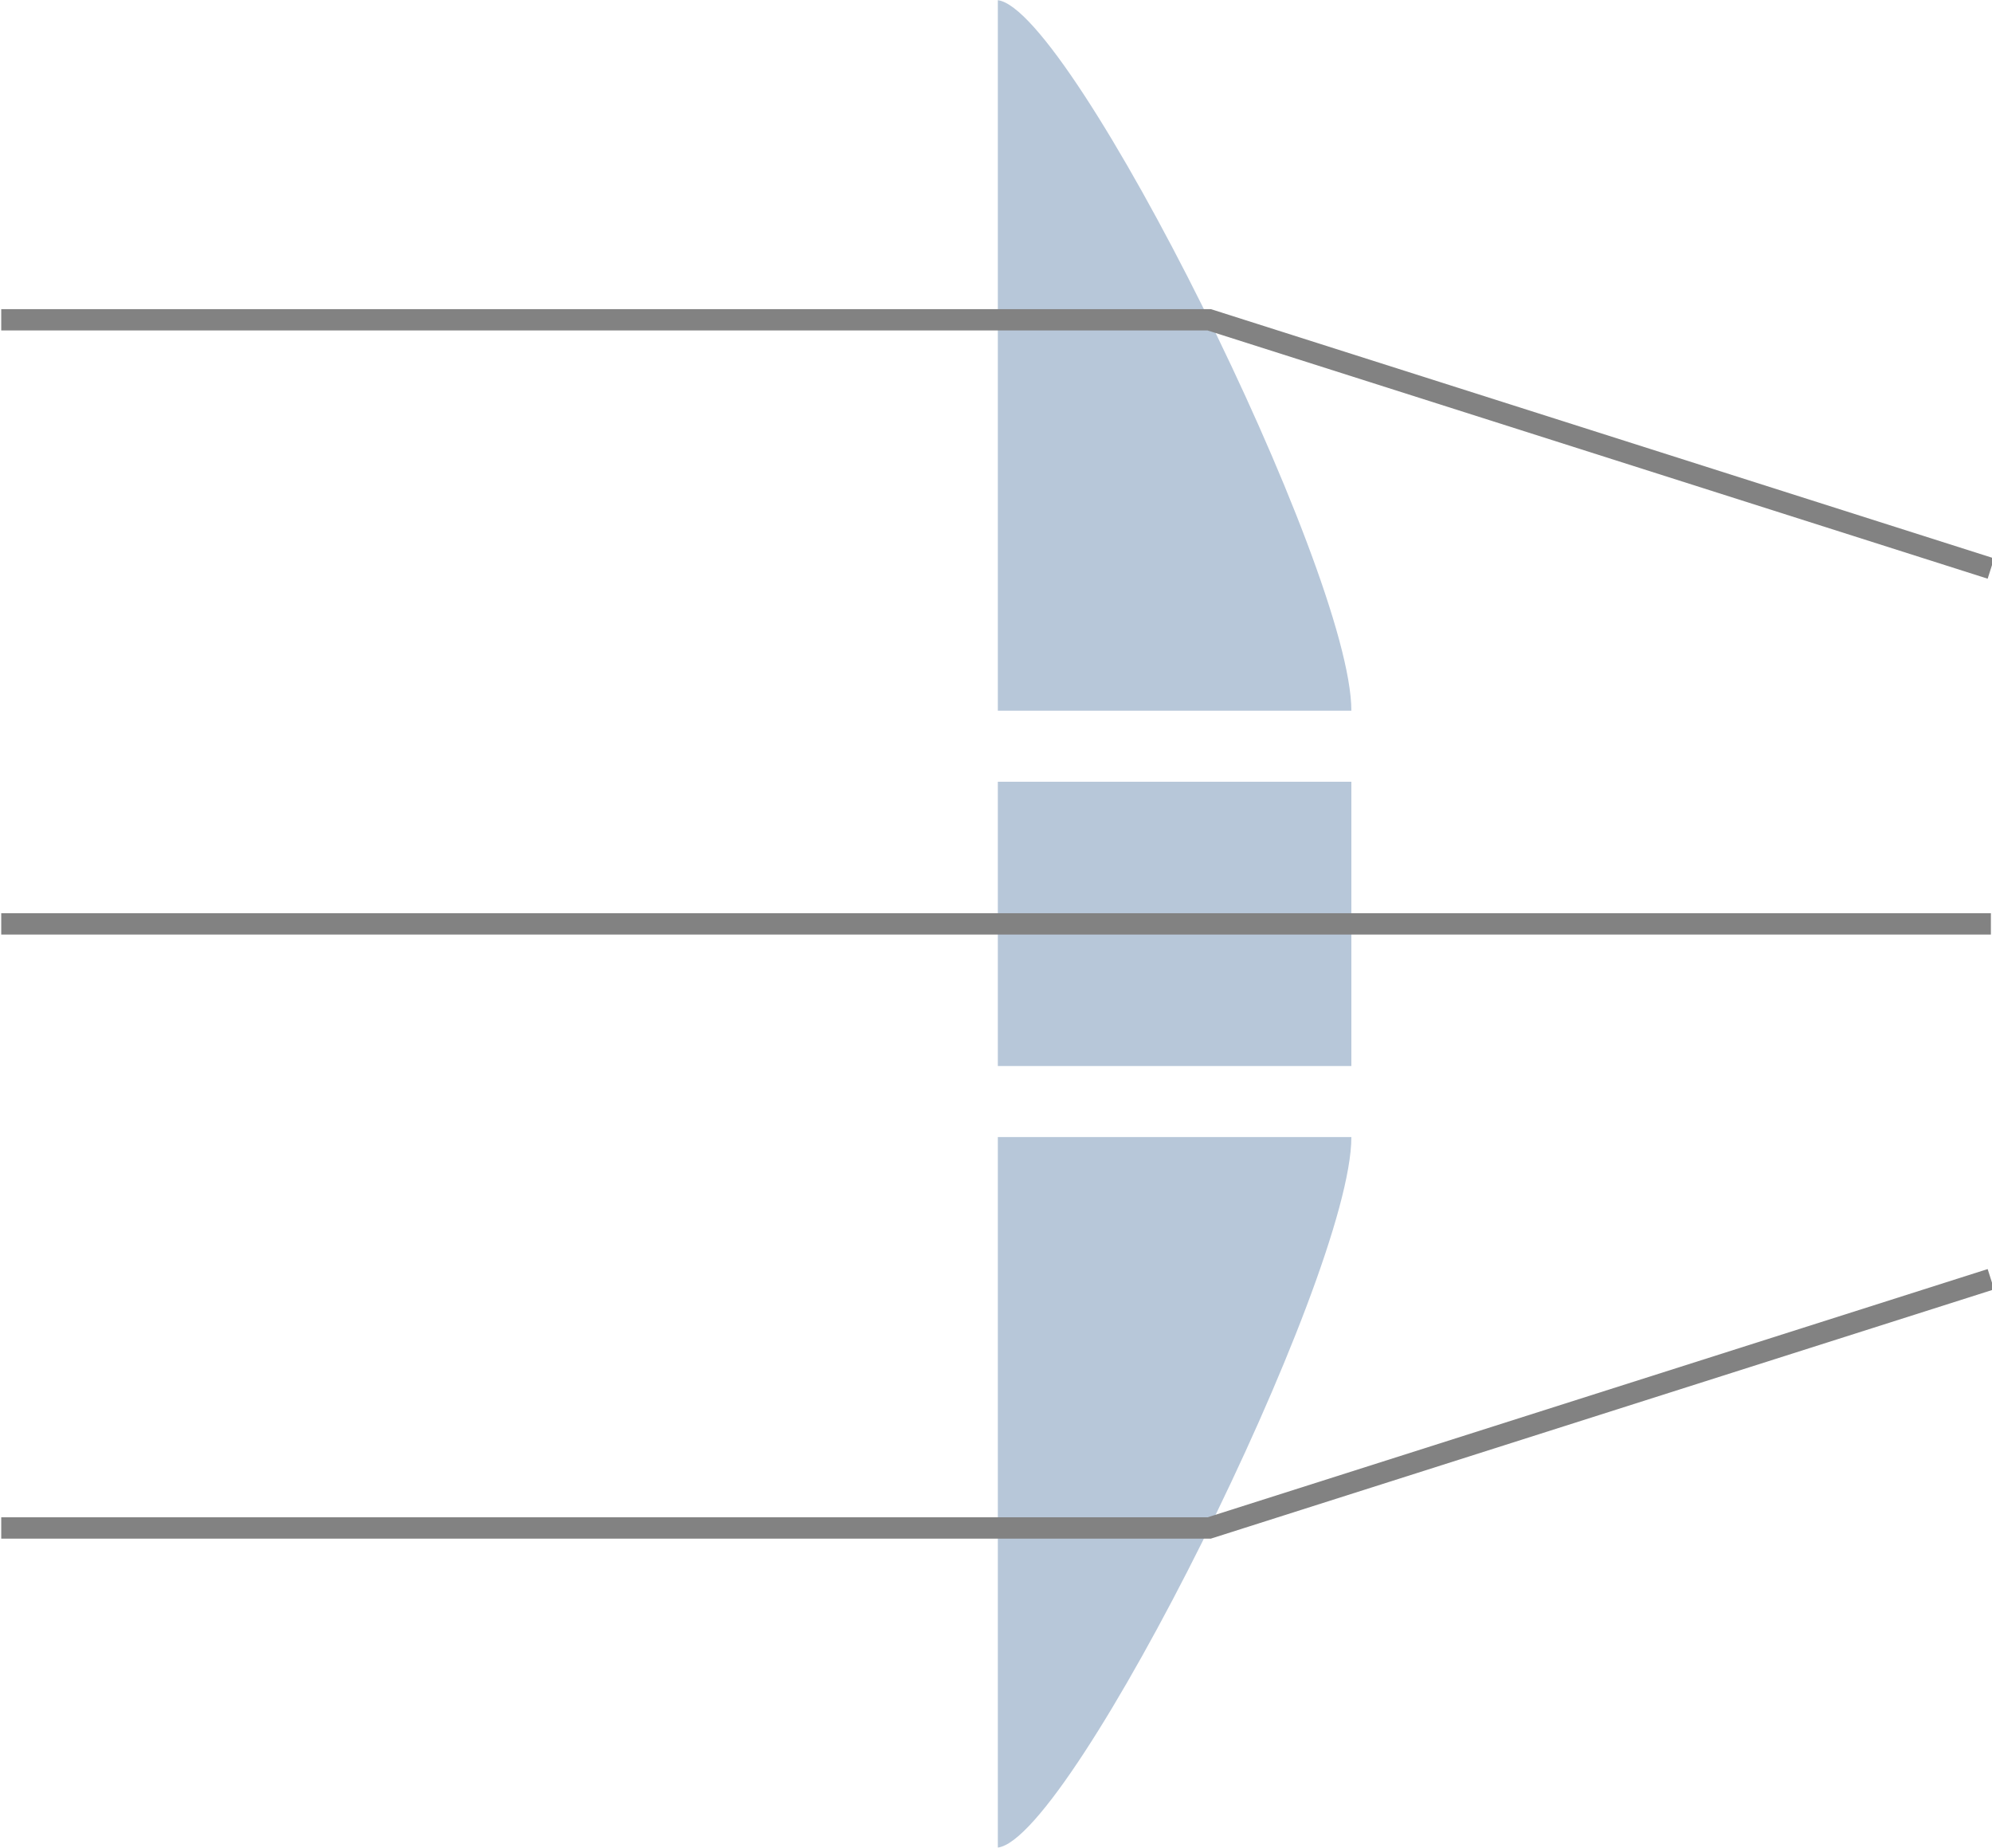 <?xml version="1.0" encoding="UTF-8" standalone="no"?>
<!-- Created with Inkscape (http://www.inkscape.org/) -->

<svg
   xmlns:dc="http://purl.org/dc/elements/1.1/"
   xmlns:cc="http://creativecommons.org/ns#"
   xmlns:rdf="http://www.w3.org/1999/02/22-rdf-syntax-ns#"
   xmlns:svg="http://www.w3.org/2000/svg"
   xmlns="http://www.w3.org/2000/svg"
   xmlns:sodipodi="http://sodipodi.sourceforge.net/DTD/sodipodi-0.dtd"
   xmlns:inkscape="http://www.inkscape.org/namespaces/inkscape"
   width="280.329"
   height="260"
   viewBox="0 0 280.329 260"
   version="1.1"
   id="svg8"
   inkscape:version="0.92.2 5c3e80d, 2017-08-06"
   sodipodi:docname="lens_build5.svg">
  <defs
     id="defs2" />
  <sodipodi:namedview
     id="base"
     pagecolor="#ffffff"
     bordercolor="#666666"
     borderopacity="1.0"
     inkscape:pageopacity="0.0"
     inkscape:pageshadow="2"
     inkscape:zoom="1.0058594"
     inkscape:cx="85.468119"
     inkscape:cy="58.961112"
     inkscape:document-units="px"
     inkscape:current-layer="layer1"
     showgrid="false"
     units="px"
     inkscape:window-width="1440"
     inkscape:window-height="782"
     inkscape:window-x="0"
     inkscape:window-y="1"
     inkscape:window-maximized="1"
     fit-margin-top="0"
     fit-margin-left="0"
     fit-margin-right="0"
     fit-margin-bottom="0">
    <inkscape:grid
       type="xygrid"
       id="grid812"
       originx="-279.826"
       originy="-710" />
  </sodipodi:namedview>
  <g
     inkscape:label="Layer 1"
     inkscape:groupmode="layer"
     id="layer1"
     transform="translate(-279.826,-152.52)">
    <path
       style="fill:#b7c7d9;fill-opacity:1;stroke:none;stroke-width:1px;stroke-linecap:butt;stroke-linejoin:miter;stroke-opacity:1"
       d="m 420.248,152.549 v 99.971 h 49.752 c 1e-5,-19.842 -39.365,-98.725 -49.752,-99.971 z"
       id="path814"
       inkscape:connector-curvature="0" />
    <path
       style="opacity:1;fill:#b7c7d9;fill-opacity:1;fill-rule:nonzero;stroke:none;stroke-width:2;stroke-miterlimit:4;stroke-dasharray:none;stroke-dashoffset:0;stroke-opacity:1"
       d="M 140.422 110 L 140.422 150 L 190.174 150 L 190.174 110 L 140.422 110 z "
       transform="translate(279.826,152.52)"
       id="rect818" />
    <path
       style="fill:none;stroke:#828282;stroke-width:3;stroke-linecap:butt;stroke-linejoin:miter;stroke-miterlimit:4;stroke-dasharray:none;stroke-opacity:1"
       d="m 280,197.52 h 110 60 l 110,35"
       id="path820"
       inkscape:connector-curvature="0"
       sodipodi:nodetypes="cccc" />
    <path
       style="fill:#b7c7d9;fill-opacity:1;stroke:none;stroke-width:1px;stroke-linecap:butt;stroke-linejoin:miter;stroke-opacity:1"
       d="M 140.422 160 L 140.422 259.971 C 150.809 258.725 190.174 179.842 190.174 160 L 140.422 160 z "
       transform="translate(279.826,152.52)"
       id="path824" />
    <path
       sodipodi:nodetypes="cccc"
       inkscape:connector-curvature="0"
       id="path826"
       d="m 280,367.52 h 110 60 l 110,-35"
       style="fill:none;stroke:#828282;stroke-width:3;stroke-linecap:butt;stroke-linejoin:miter;stroke-miterlimit:4;stroke-dasharray:none;stroke-opacity:1" />
    <path
       style="fill:none;stroke:#828282;stroke-width:3;stroke-linecap:butt;stroke-linejoin:miter;stroke-opacity:1;stroke-miterlimit:4;stroke-dasharray:none"
       d="m 280,282.52 h 90 100 90"
       id="path828"
       inkscape:connector-curvature="0" />
  </g>
</svg>
